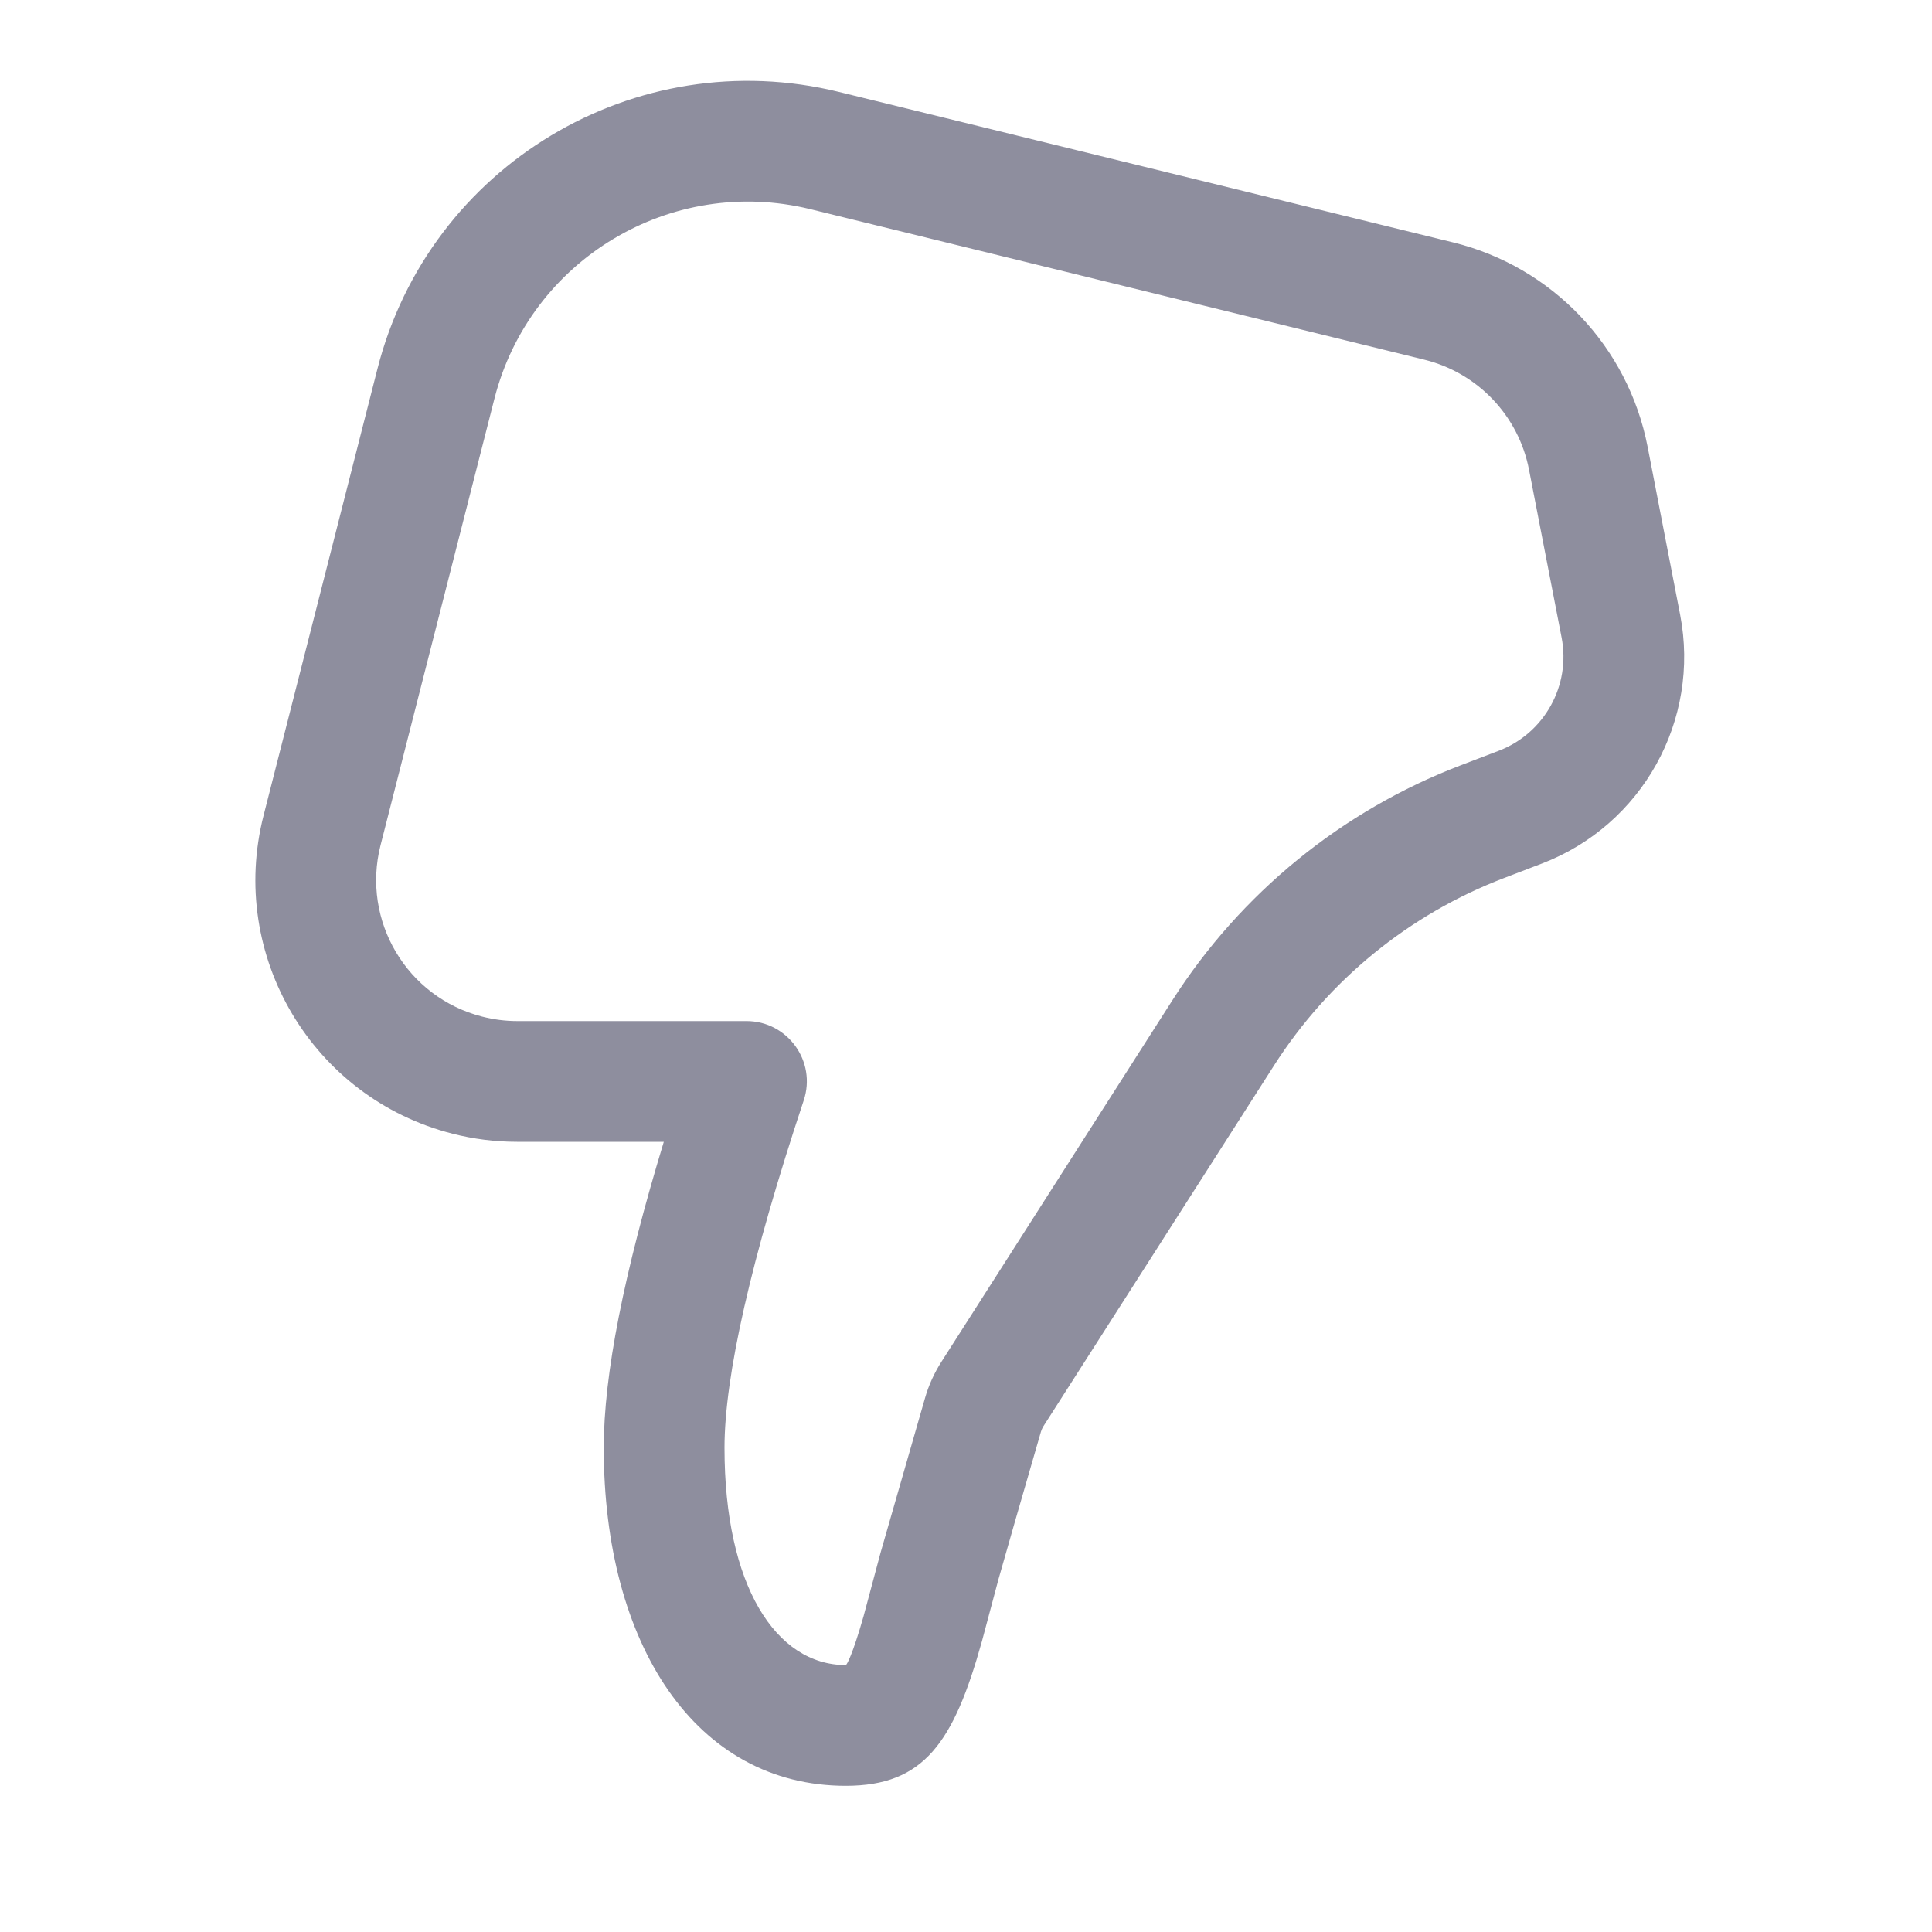 <svg width="24" height="24" viewBox="0 0 24 24" fill="none" xmlns="http://www.w3.org/2000/svg">
<g id="Thumb Dislike / undefined / Glyph: undefined">
<path id="Vector" d="M7.5 17.985C7.5 20.427 8.64 22.184 10.507 22.184C11.482 22.184 11.848 21.641 12.198 20.388L12.404 19.616C12.505 19.257 12.681 18.647 12.931 17.785C12.938 17.762 12.948 17.74 12.96 17.72L15.827 13.235C16.505 12.174 17.506 11.358 18.682 10.908L19.155 10.727C20.402 10.249 21.125 8.946 20.871 7.635L20.467 5.549C20.225 4.304 19.282 3.313 18.05 3.011L10.422 1.142C7.891 0.521 5.333 2.056 4.689 4.581L3.274 10.131C2.83 11.87 3.881 13.639 5.62 14.083C5.883 14.15 6.152 14.184 6.423 14.184H8.246C7.75 15.816 7.5 17.076 7.5 17.985ZM19.399 7.921C19.514 8.516 19.185 9.109 18.619 9.326L18.145 9.507C16.67 10.072 15.414 11.095 14.563 12.427L11.697 16.913C11.607 17.053 11.537 17.206 11.491 17.367L10.939 19.287L10.727 20.079C10.588 20.567 10.517 20.684 10.507 20.684C9.639 20.684 9 19.7 9 17.985C9 17.101 9.326 15.65 9.984 13.67C10.146 13.185 9.784 12.684 9.273 12.684H6.423C6.277 12.684 6.132 12.665 5.991 12.629C5.054 12.39 4.489 11.438 4.727 10.501L6.142 4.952C6.583 3.224 8.333 2.174 10.065 2.598L17.693 4.468C18.356 4.631 18.864 5.164 18.994 5.835L19.399 7.921Z" fill="#8E8E9E"/>
</g>
</svg>
